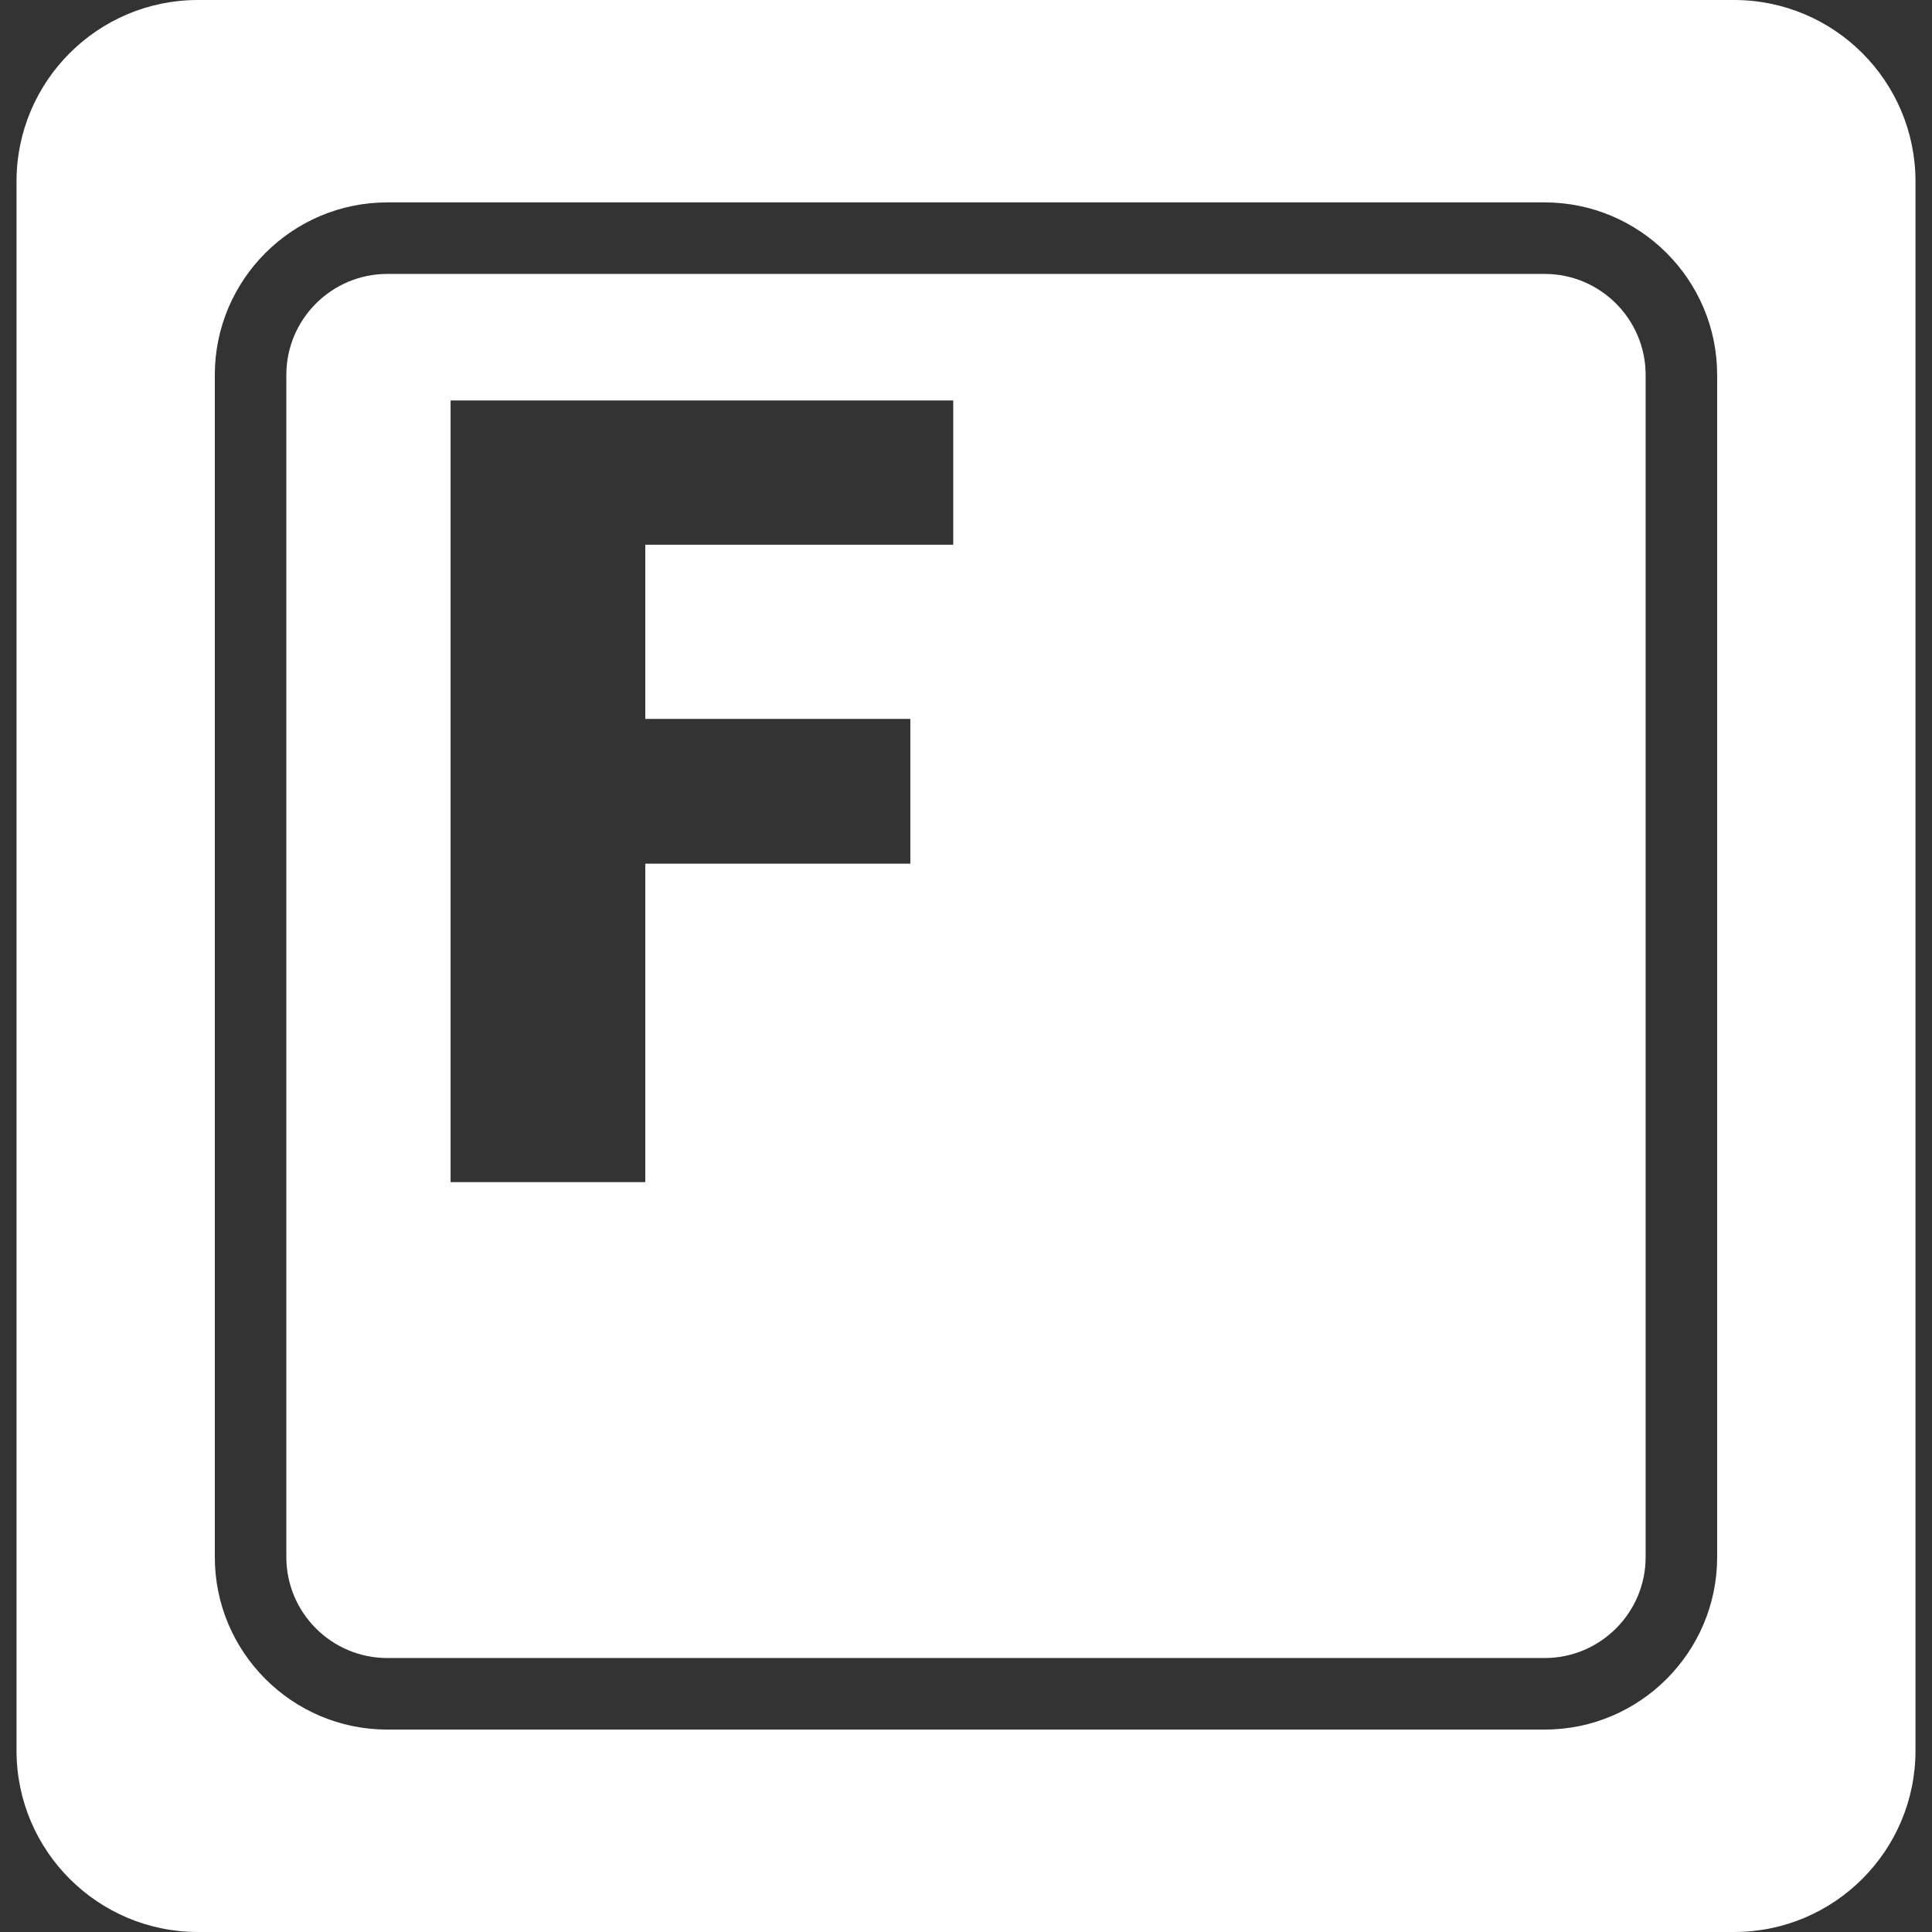<?xml version="1.0" encoding="iso-8859-1"?>
<!-- Generator: Adobe Illustrator 16.0.0, SVG Export Plug-In . SVG Version: 6.00 Build 0)  -->
<!DOCTYPE svg PUBLIC "-//W3C//DTD SVG 1.1//EN" "http://www.w3.org/Graphics/SVG/1.1/DTD/svg11.dtd">
<svg version="1.1" id="Capa_1" xmlns="http://www.w3.org/2000/svg" xmlns:xlink="http://www.w3.org/1999/xlink" x="0px" y="0px"
	 width="377.343px" height="377.343px" viewBox="0 0 377.343 377.343" style="enable-background:new 0 0 377.343 377.343;"
	 xml:space="preserve">
<rect x="0" y="0" width="377.343" height="377.343" fill="#333333" stroke="none"/>
<g>
	<path fill='white' d="M301.689,53.5H75.651c-10.876,0-19.725,8.842-19.725,19.713v230.909c0,10.868,8.843,19.711,19.725,19.711h226.039
		c10.873,0,19.722-8.843,19.722-19.711V73.218C321.406,62.348,312.562,53.5,301.689,53.5z M186.176,106.395h-60.143v34.014H177.8
		v28.279h-51.766v62.198H88.006V78.217h98.17V106.395z M338.677,0H38.662C19.094,0,3.226,15.869,3.226,35.439v306.464
		c0,19.573,15.869,35.439,35.437,35.439h300.02c19.568,0,35.436-15.866,35.436-35.439V35.434C374.117,15.869,358.25,0,338.677,0z
		 M335.381,304.122c0,18.567-15.113,33.687-33.691,33.687H75.651c-18.576,0-33.695-15.114-33.695-33.687V73.218
		c0-18.569,15.114-33.688,33.695-33.688h226.039c18.572,0,33.691,15.114,33.691,33.688V304.122z"/>
</g>
<g>
</g>
<g>
</g>
<g>
</g>
<g>
</g>
<g>
</g>
<g>
</g>
<g>
</g>
<g>
</g>
<g>
</g>
<g>
</g>
<g>
</g>
<g>
</g>
<g>
</g>
<g>
</g>
<g>
</g>
</svg>
